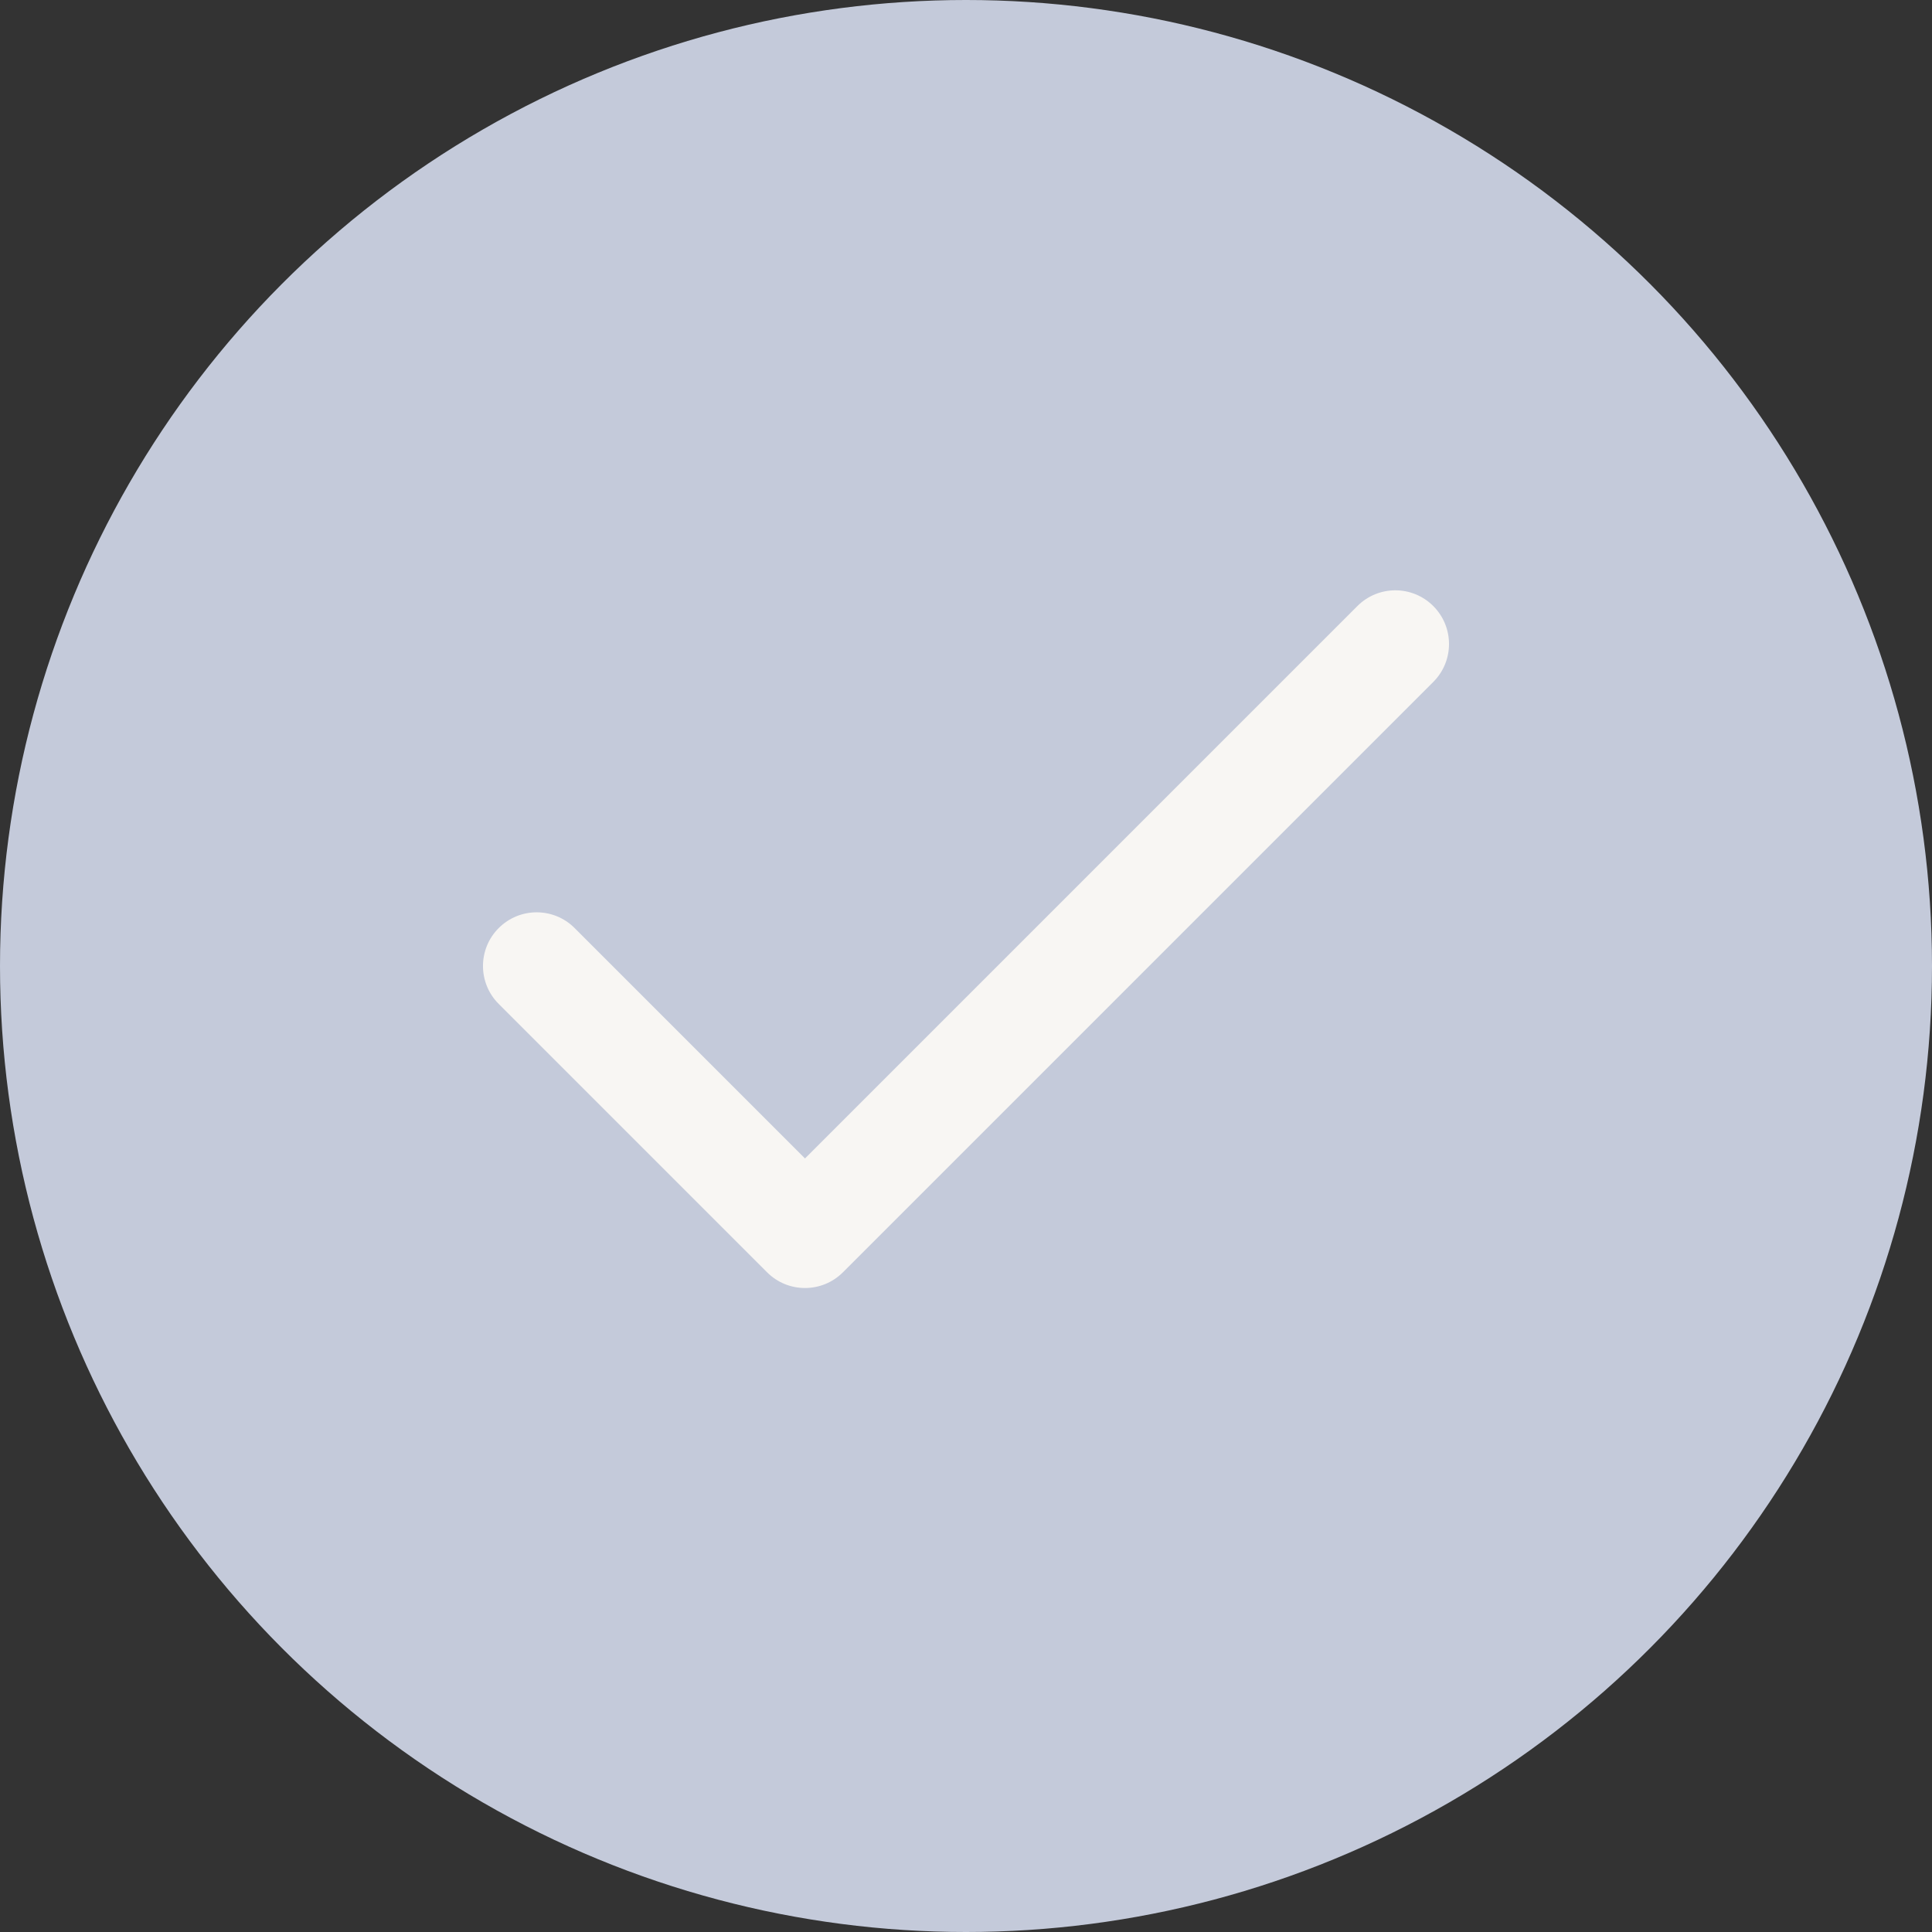 <svg width="36" height="36" viewBox="0 0 36 36" fill="none" xmlns="http://www.w3.org/2000/svg">
<rect x="0" y="0" width="36" height="36" fill="#333333" stroke="none"/>
<circle cx="18" cy="18" r="18" fill="#C4CADA"/>
<path fill-rule="evenodd" clip-rule="evenodd" d="M26.707 11.293C27.098 11.683 27.098 12.317 26.707 12.707L15.707 23.707C15.317 24.098 14.683 24.098 14.293 23.707L9.293 18.707C8.902 18.317 8.902 17.683 9.293 17.293C9.683 16.902 10.317 16.902 10.707 17.293L15 21.586L25.293 11.293C25.683 10.902 26.317 10.902 26.707 11.293Z" fill="#F8F6F3"/>
</svg>
